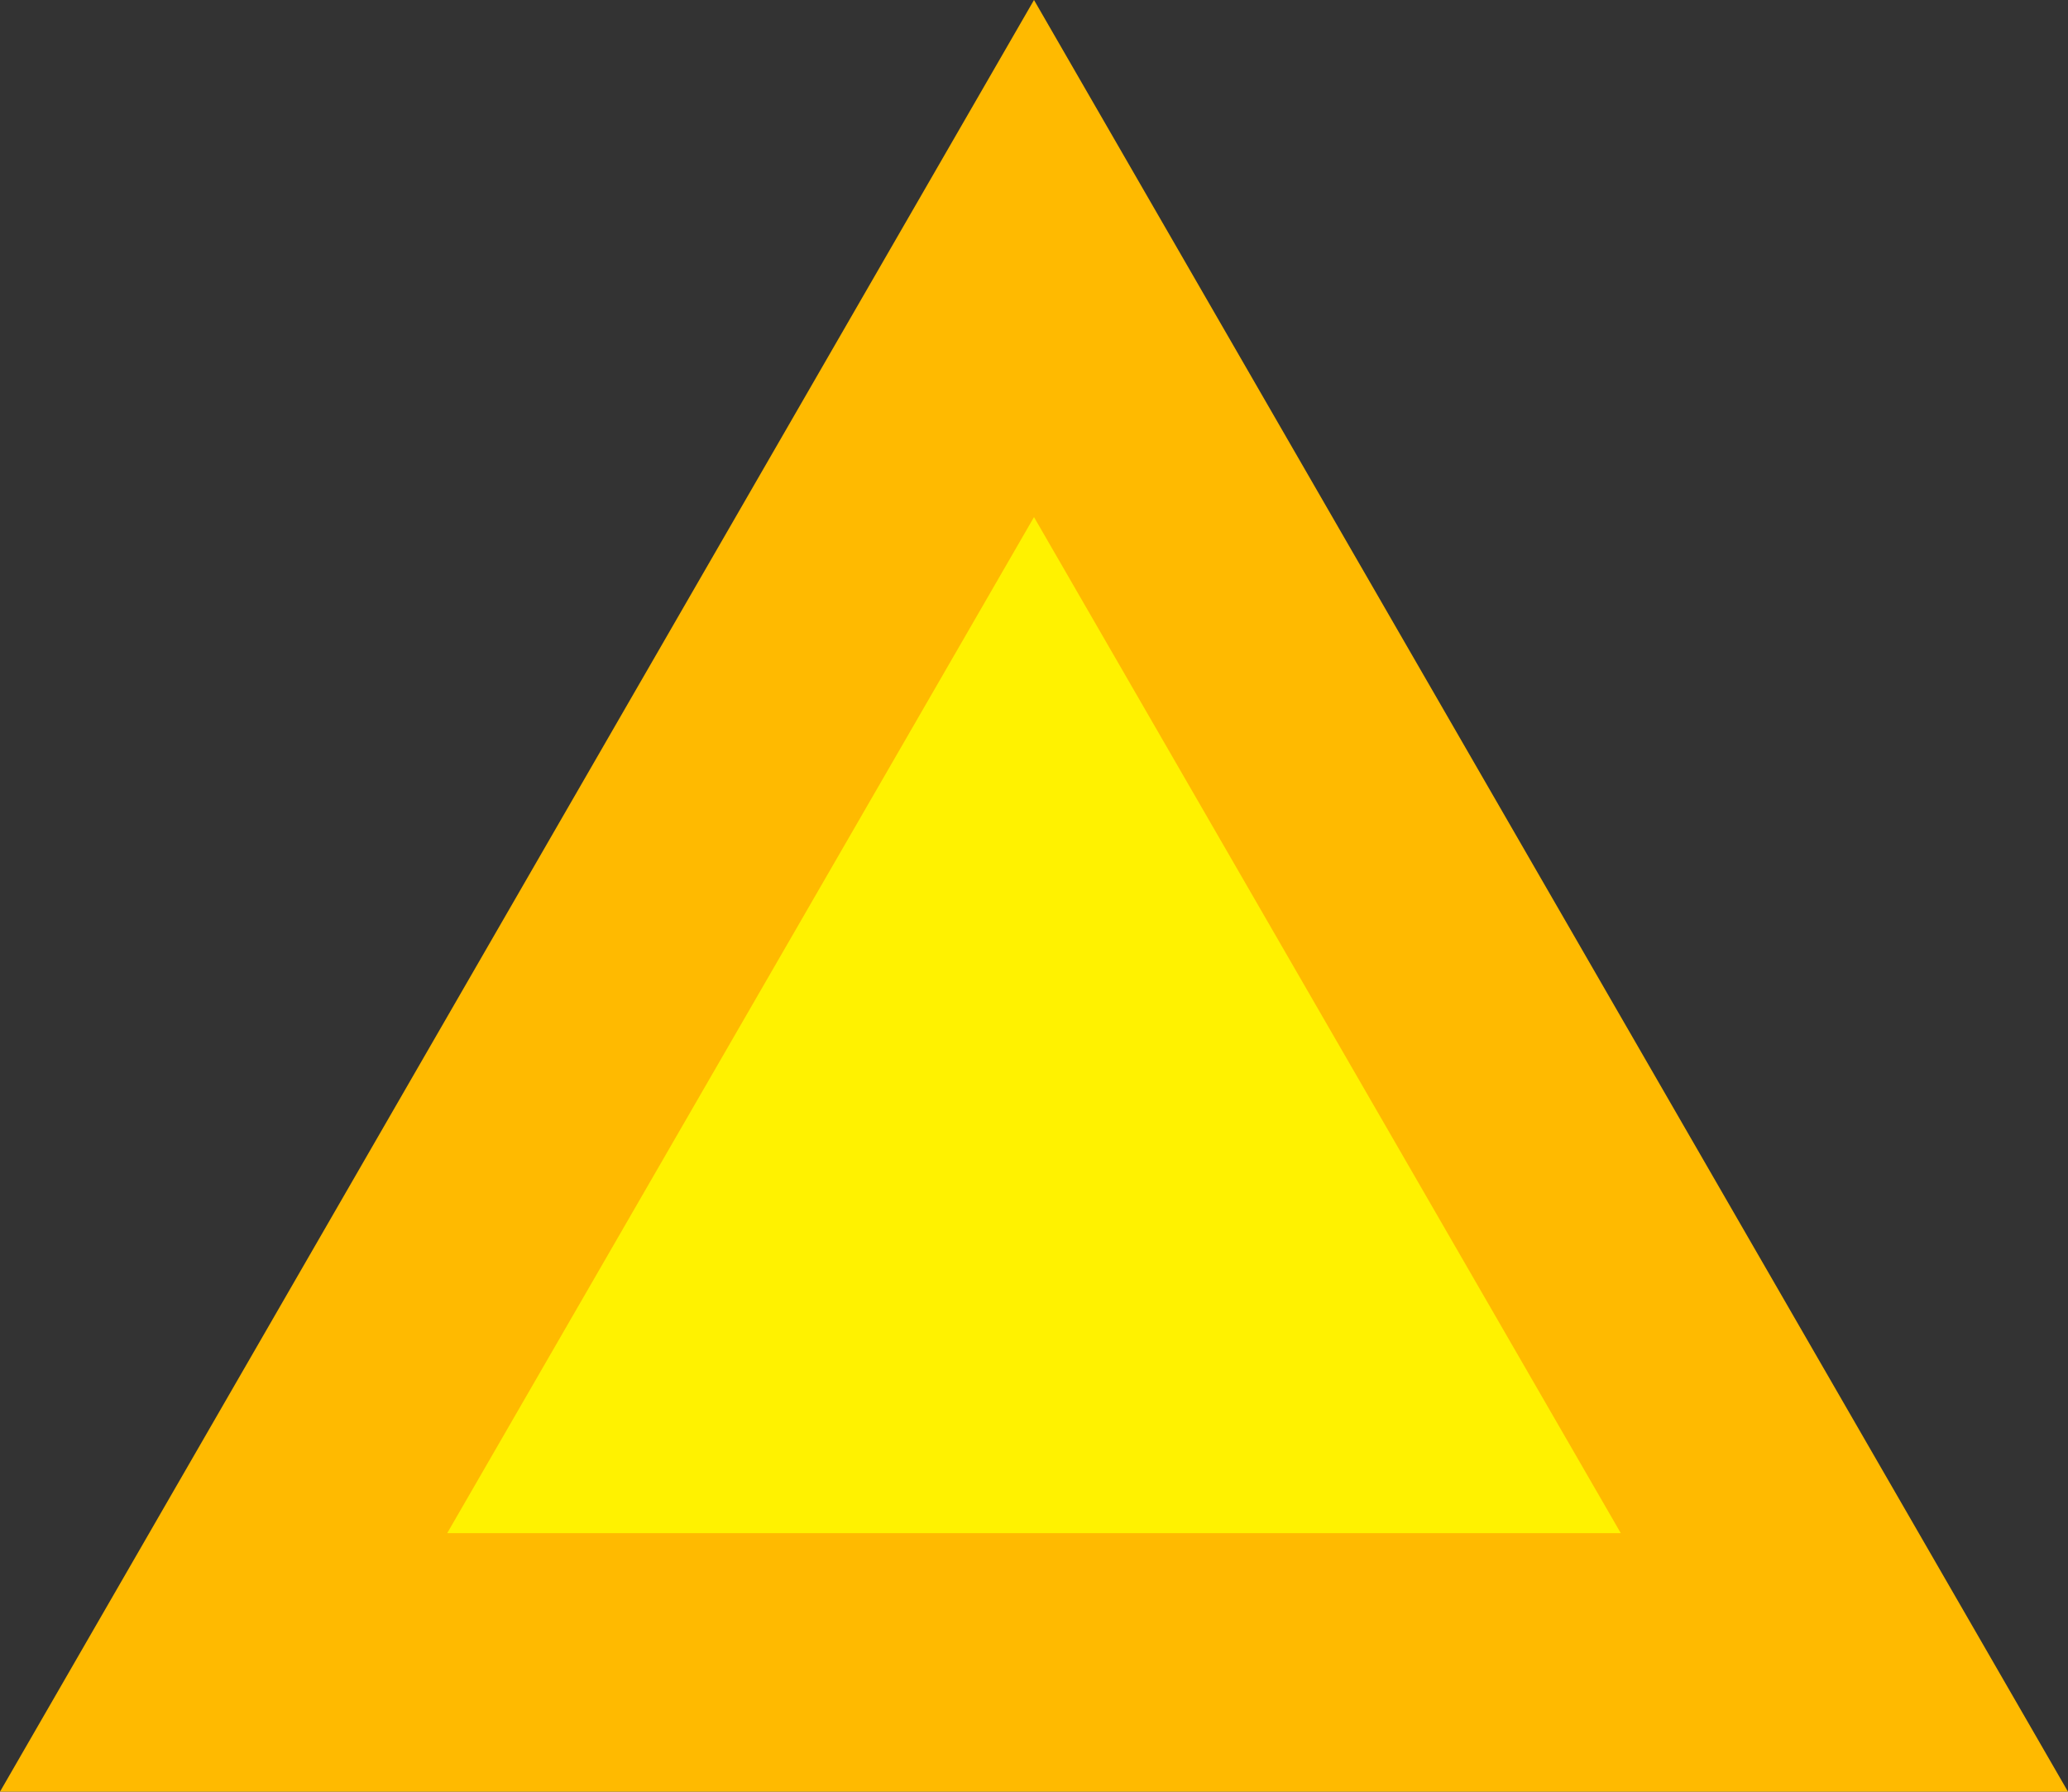 <svg xmlns="http://www.w3.org/2000/svg" viewBox="0 0 16 13.86"><rect x="0" y="0" width="16" height="13.86" fill="#333333" stroke="none"/><path d="M8 0 0 13.86h16L8 0z" style="fill-rule:evenodd;fill:#ffba00"/><path d="m8 4-4.54 7.86h9.08L8 4z" style="fill:#fff200;fill-rule:evenodd"/></svg>